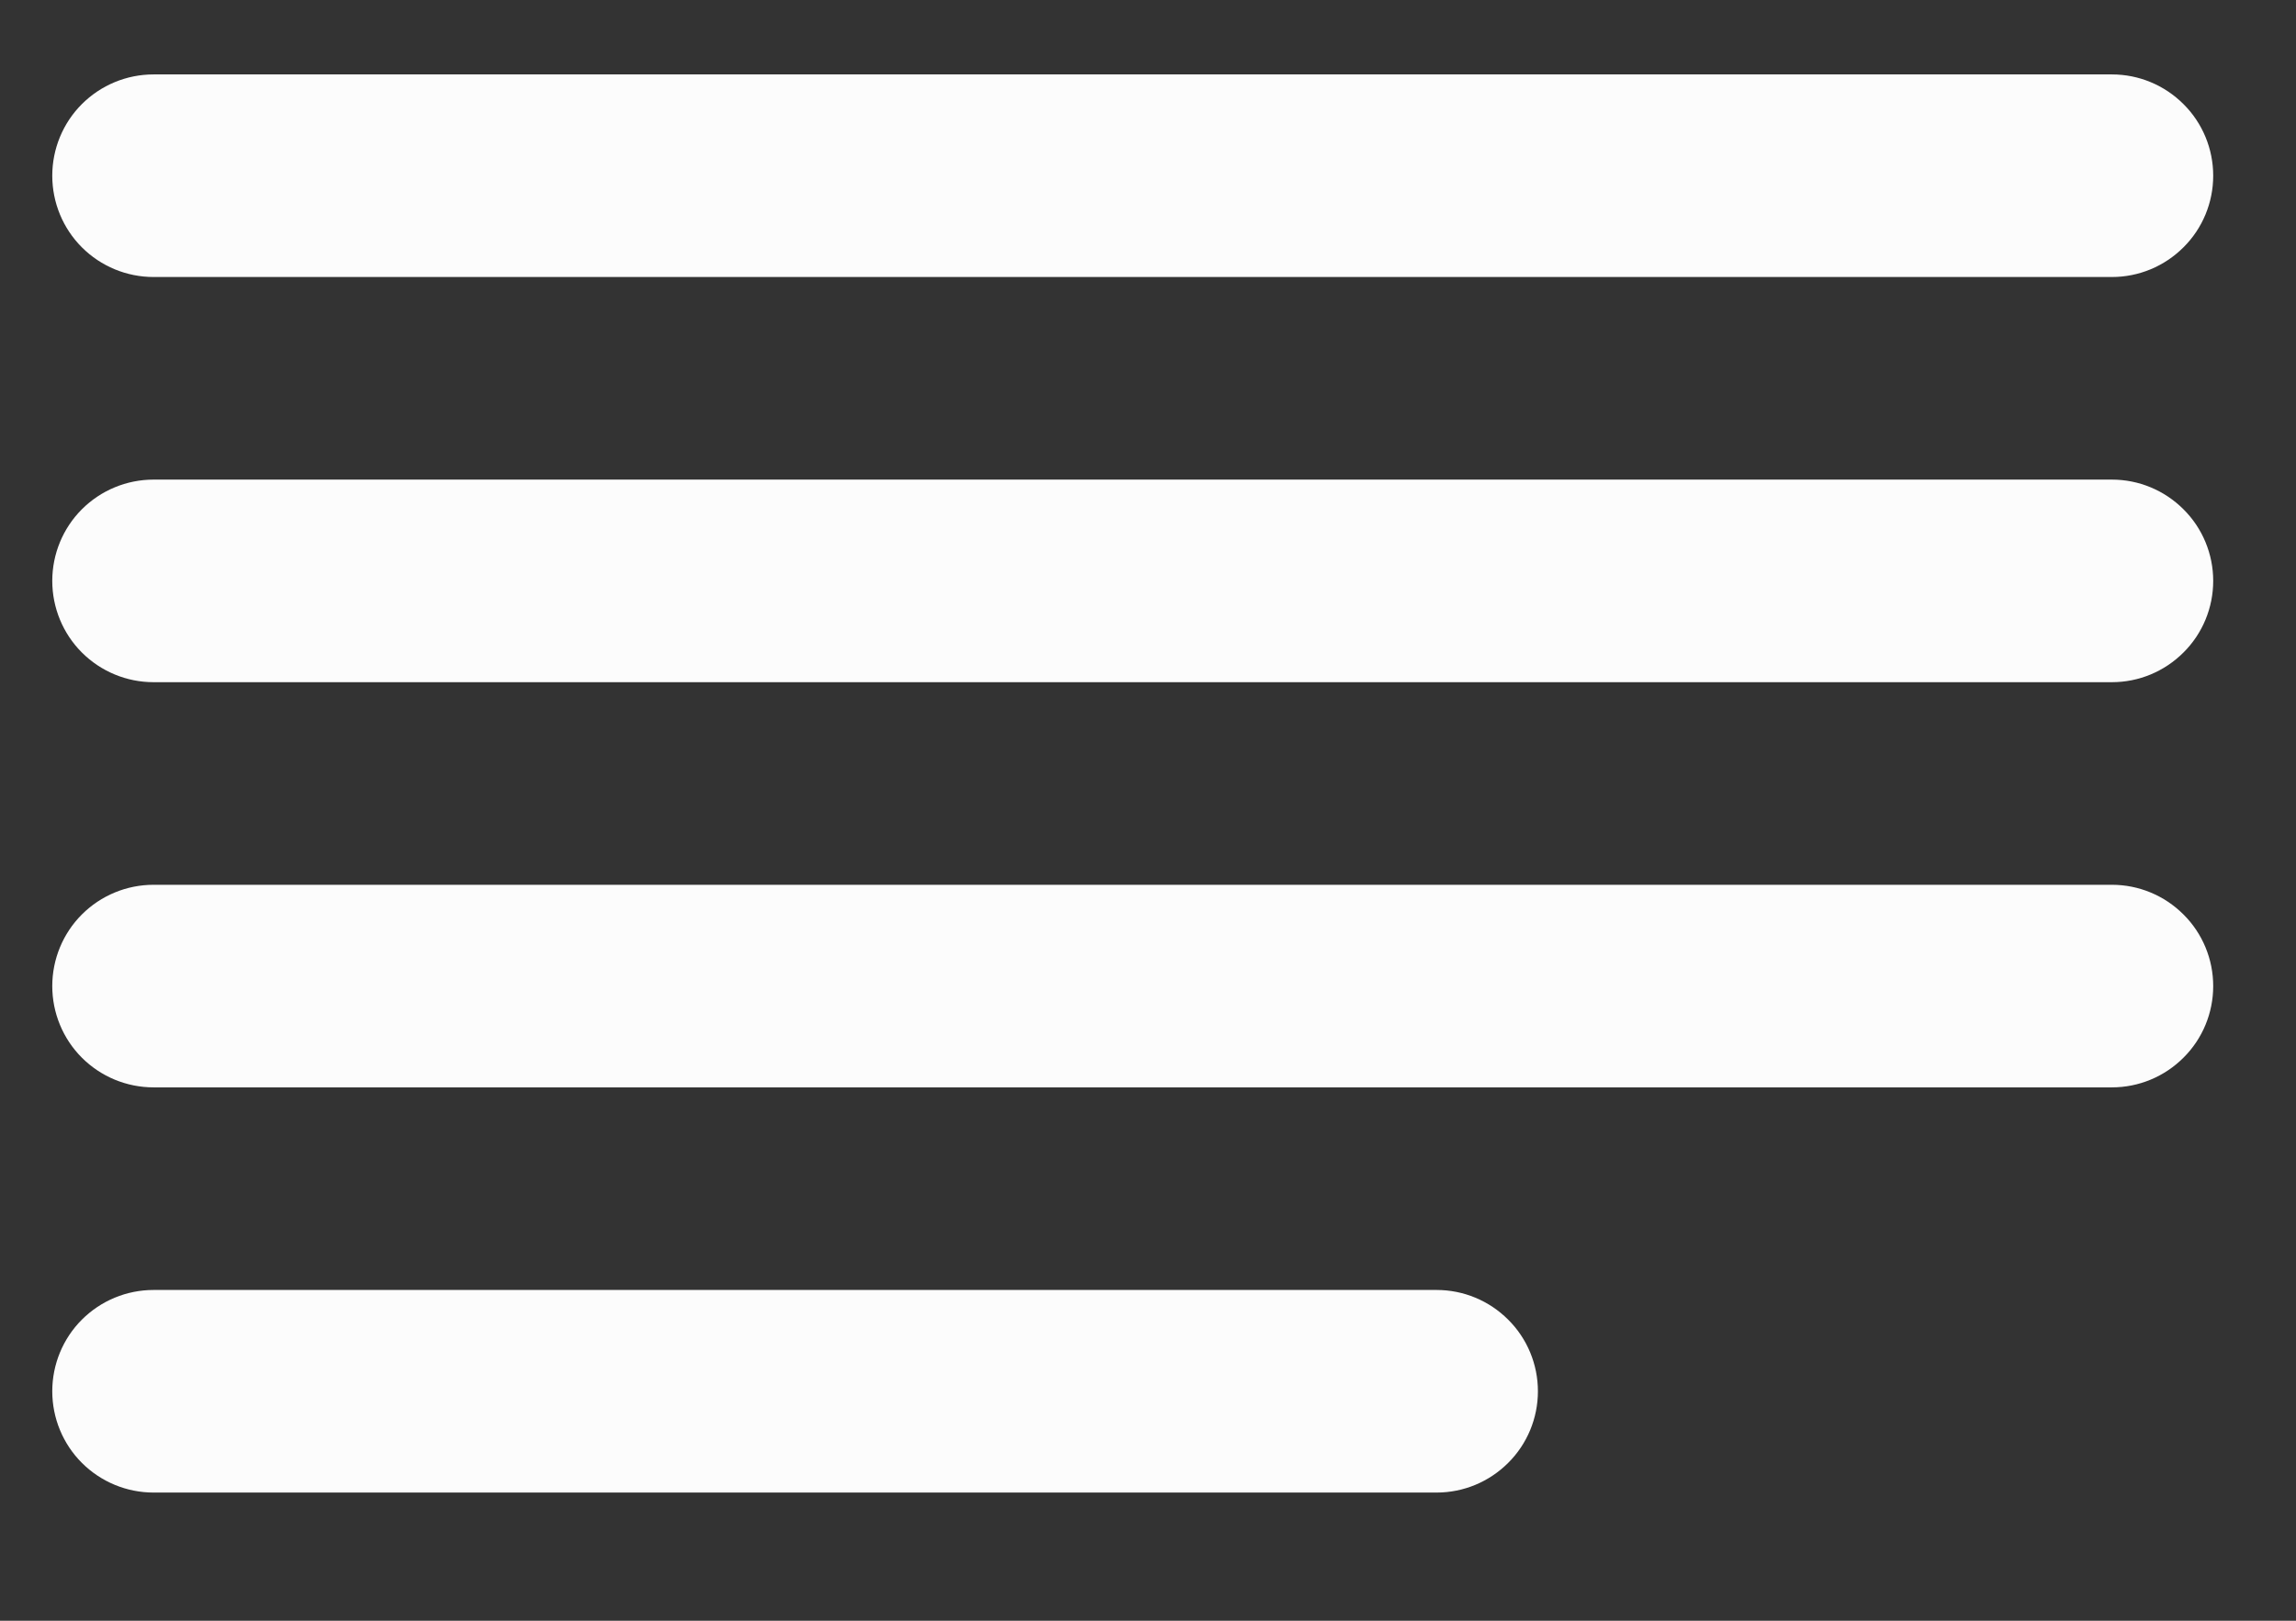 <svg width="17" height="12" viewBox="0 0 17 12" fill="none" xmlns="http://www.w3.org/2000/svg">
<rect x="0" y="0" width="17" height="12" fill="#333333" stroke="none"/>
<path d="M1.137 0.551C0.938 0.551 0.747 0.63 0.606 0.771C0.466 0.911 0.387 1.102 0.387 1.301C0.387 1.5 0.466 1.691 0.606 1.831C0.747 1.972 0.938 2.051 1.137 2.051H15.637C15.836 2.051 16.026 1.972 16.167 1.831C16.308 1.691 16.387 1.5 16.387 1.301C16.387 1.102 16.308 0.911 16.167 0.771C16.026 0.63 15.836 0.551 15.637 0.551H1.137ZM1.137 3.551C0.938 3.551 0.747 3.63 0.606 3.771C0.466 3.911 0.387 4.102 0.387 4.301C0.387 4.5 0.466 4.691 0.606 4.831C0.747 4.972 0.938 5.051 1.137 5.051H15.637C15.836 5.051 16.026 4.972 16.167 4.831C16.308 4.691 16.387 4.5 16.387 4.301C16.387 4.102 16.308 3.911 16.167 3.771C16.026 3.63 15.836 3.551 15.637 3.551H1.137ZM0.387 7.301C0.387 7.102 0.466 6.911 0.606 6.771C0.747 6.63 0.938 6.551 1.137 6.551H15.637C15.836 6.551 16.026 6.63 16.167 6.771C16.308 6.911 16.387 7.102 16.387 7.301C16.387 7.5 16.308 7.691 16.167 7.831C16.026 7.972 15.836 8.051 15.637 8.051H1.137C0.938 8.051 0.747 7.972 0.606 7.831C0.466 7.691 0.387 7.5 0.387 7.301ZM1.137 9.551C0.938 9.551 0.747 9.63 0.606 9.771C0.466 9.911 0.387 10.102 0.387 10.301C0.387 10.5 0.466 10.691 0.606 10.831C0.747 10.972 0.938 11.051 1.137 11.051H10.637C10.836 11.051 11.026 10.972 11.167 10.831C11.308 10.691 11.387 10.5 11.387 10.301C11.387 10.102 11.308 9.911 11.167 9.771C11.026 9.63 10.836 9.551 10.637 9.551H1.137Z" fill="#FCFCFC"/>
</svg>
